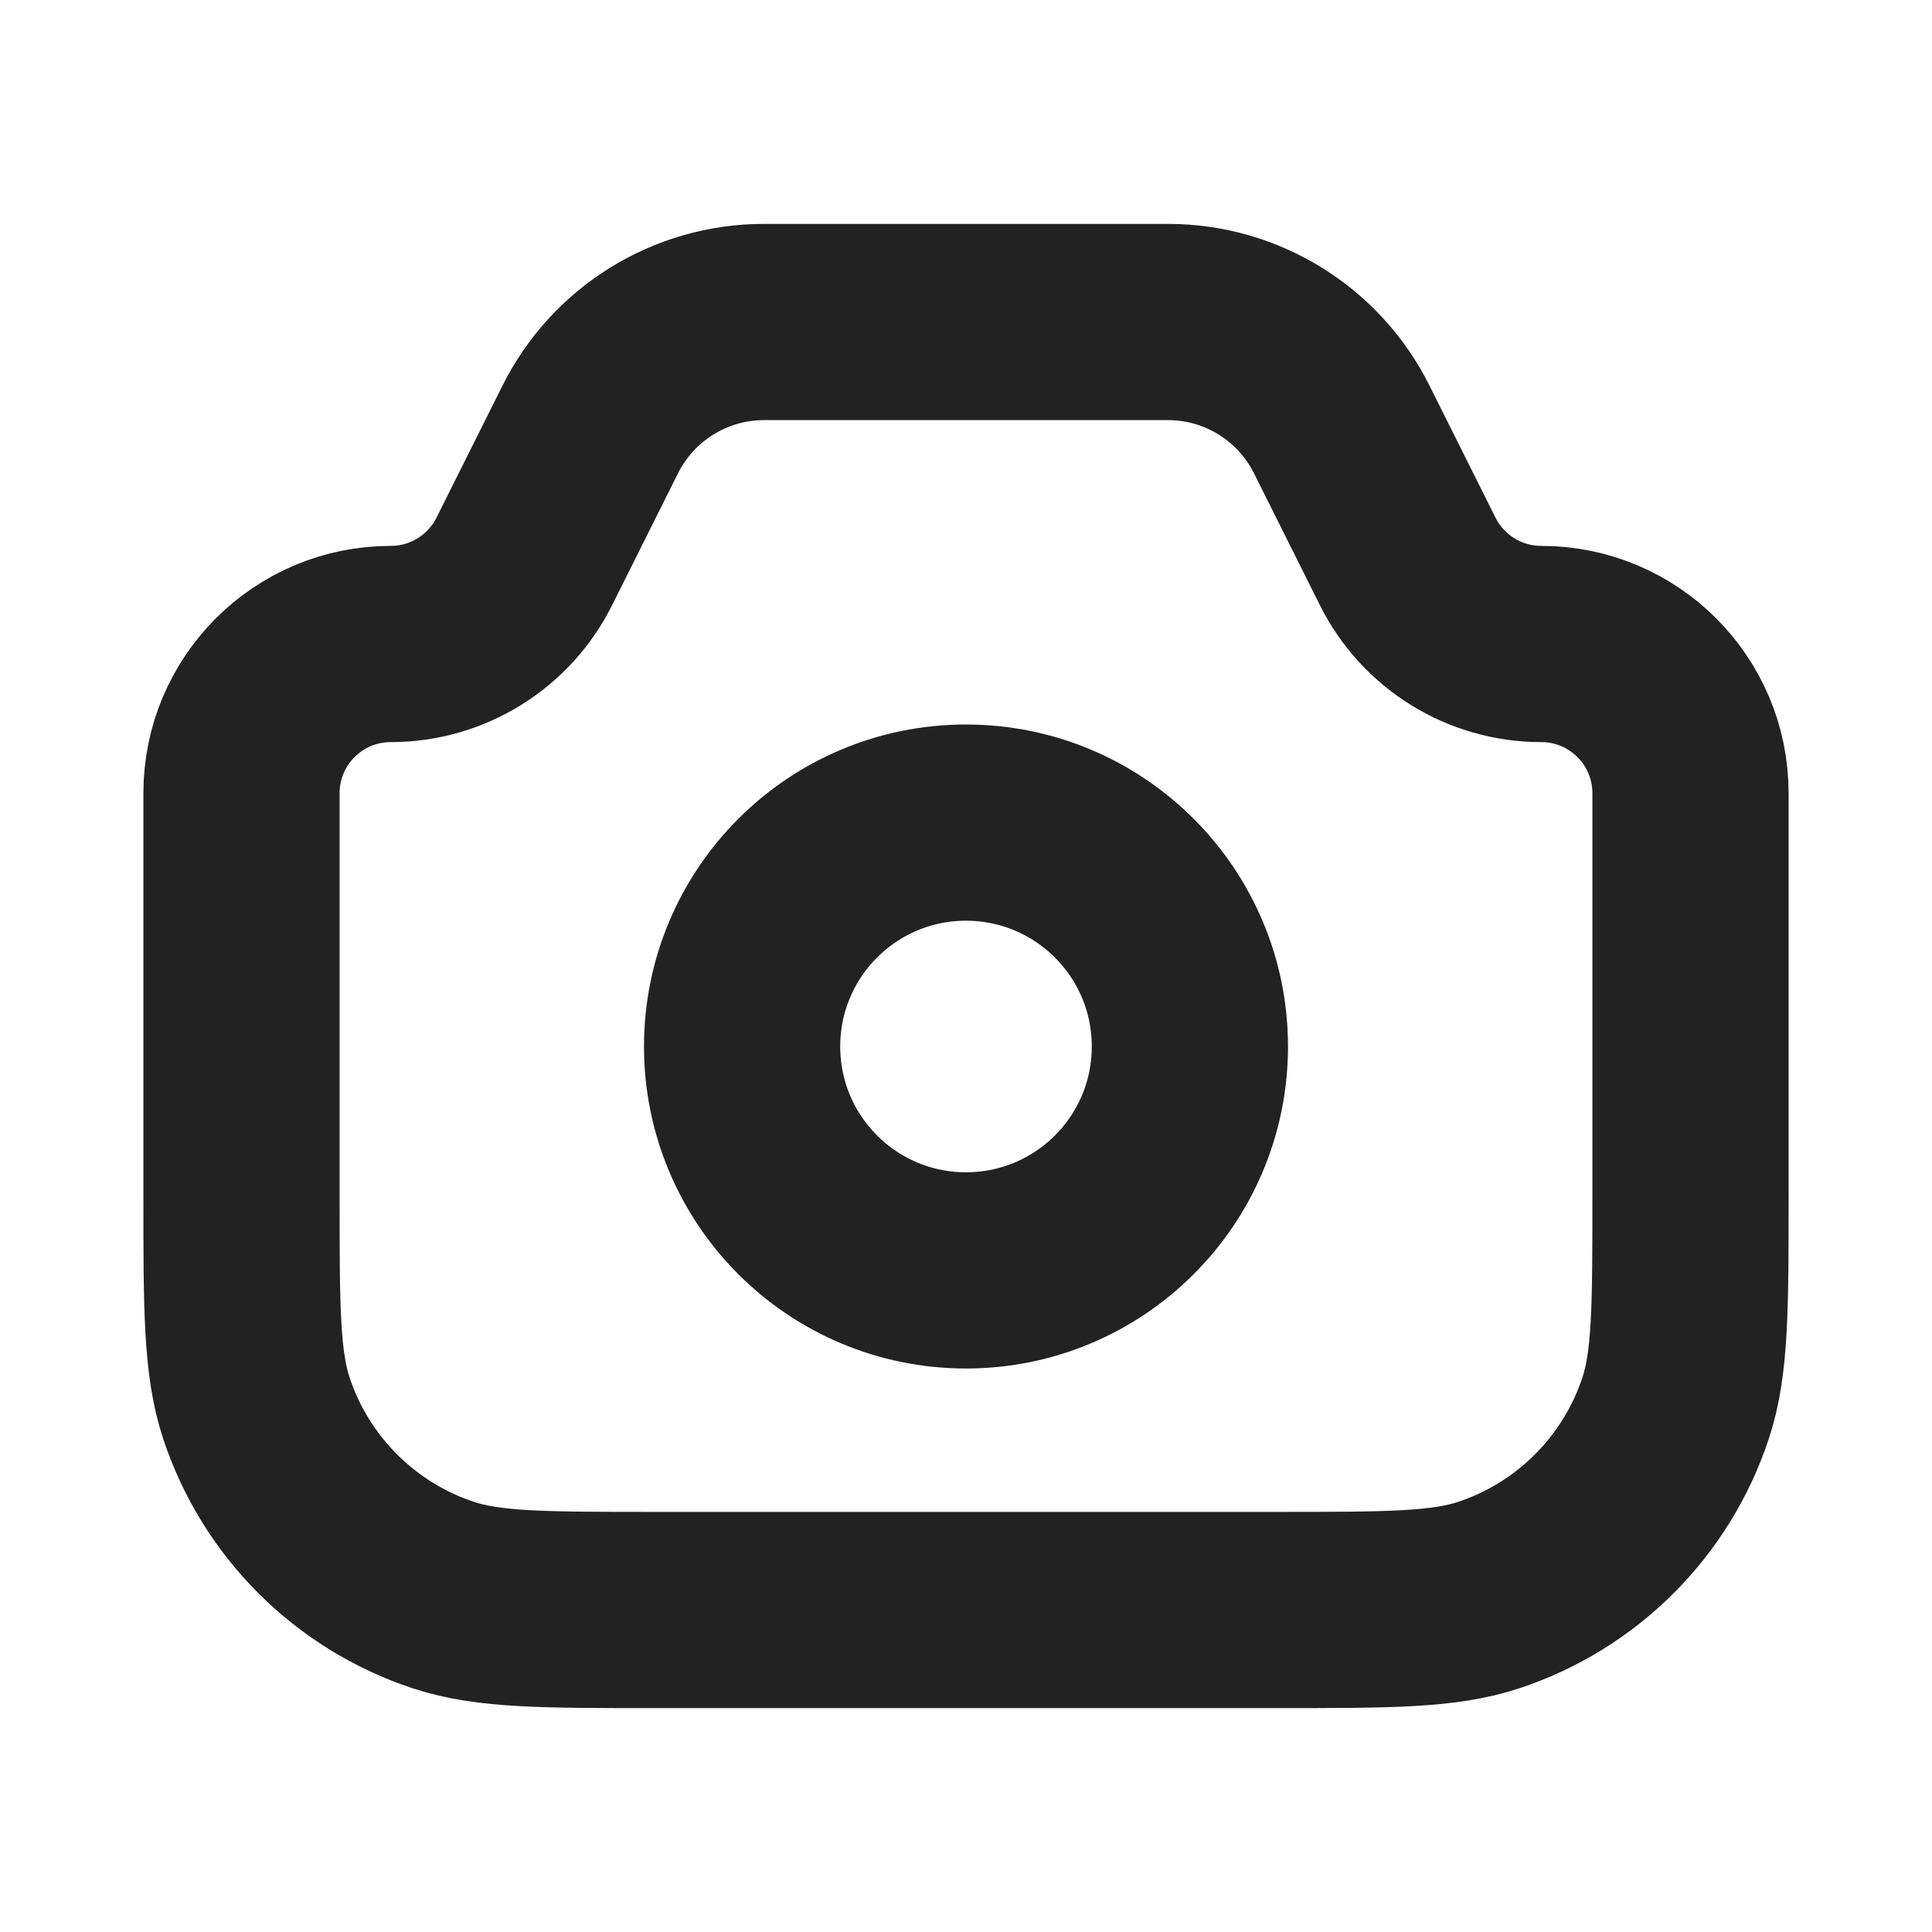<svg width="96" height="96" viewBox="0 0 96 96" fill="none" xmlns="http://www.w3.org/2000/svg">
    <path d="M12 39.416C12 35.32 15.32 32 19.416 32V32C22.226 32 24.794 30.413 26.05 27.9L29.333 21.333C30.968 18.065 34.308 16 37.963 16H58.037C61.692 16 65.032 18.065 66.667 21.333L69.95 27.9C71.206 30.413 73.775 32 76.584 32V32C80.68 32 84 35.32 84 39.416V59.429C84 64.963 84 67.73 83.261 69.966C81.808 74.361 78.361 77.808 73.966 79.261C71.73 80 68.963 80 63.429 80H32.571C27.037 80 24.27 80 22.034 79.261C17.64 77.808 14.192 74.361 12.739 69.966C12 67.73 12 64.963 12 59.429V39.416Z" stroke="#222222" stroke-width="9.75"/>
    <circle cx="48" cy="52" r="11.125" stroke="#222222" stroke-width="9.75"/>
</svg>
